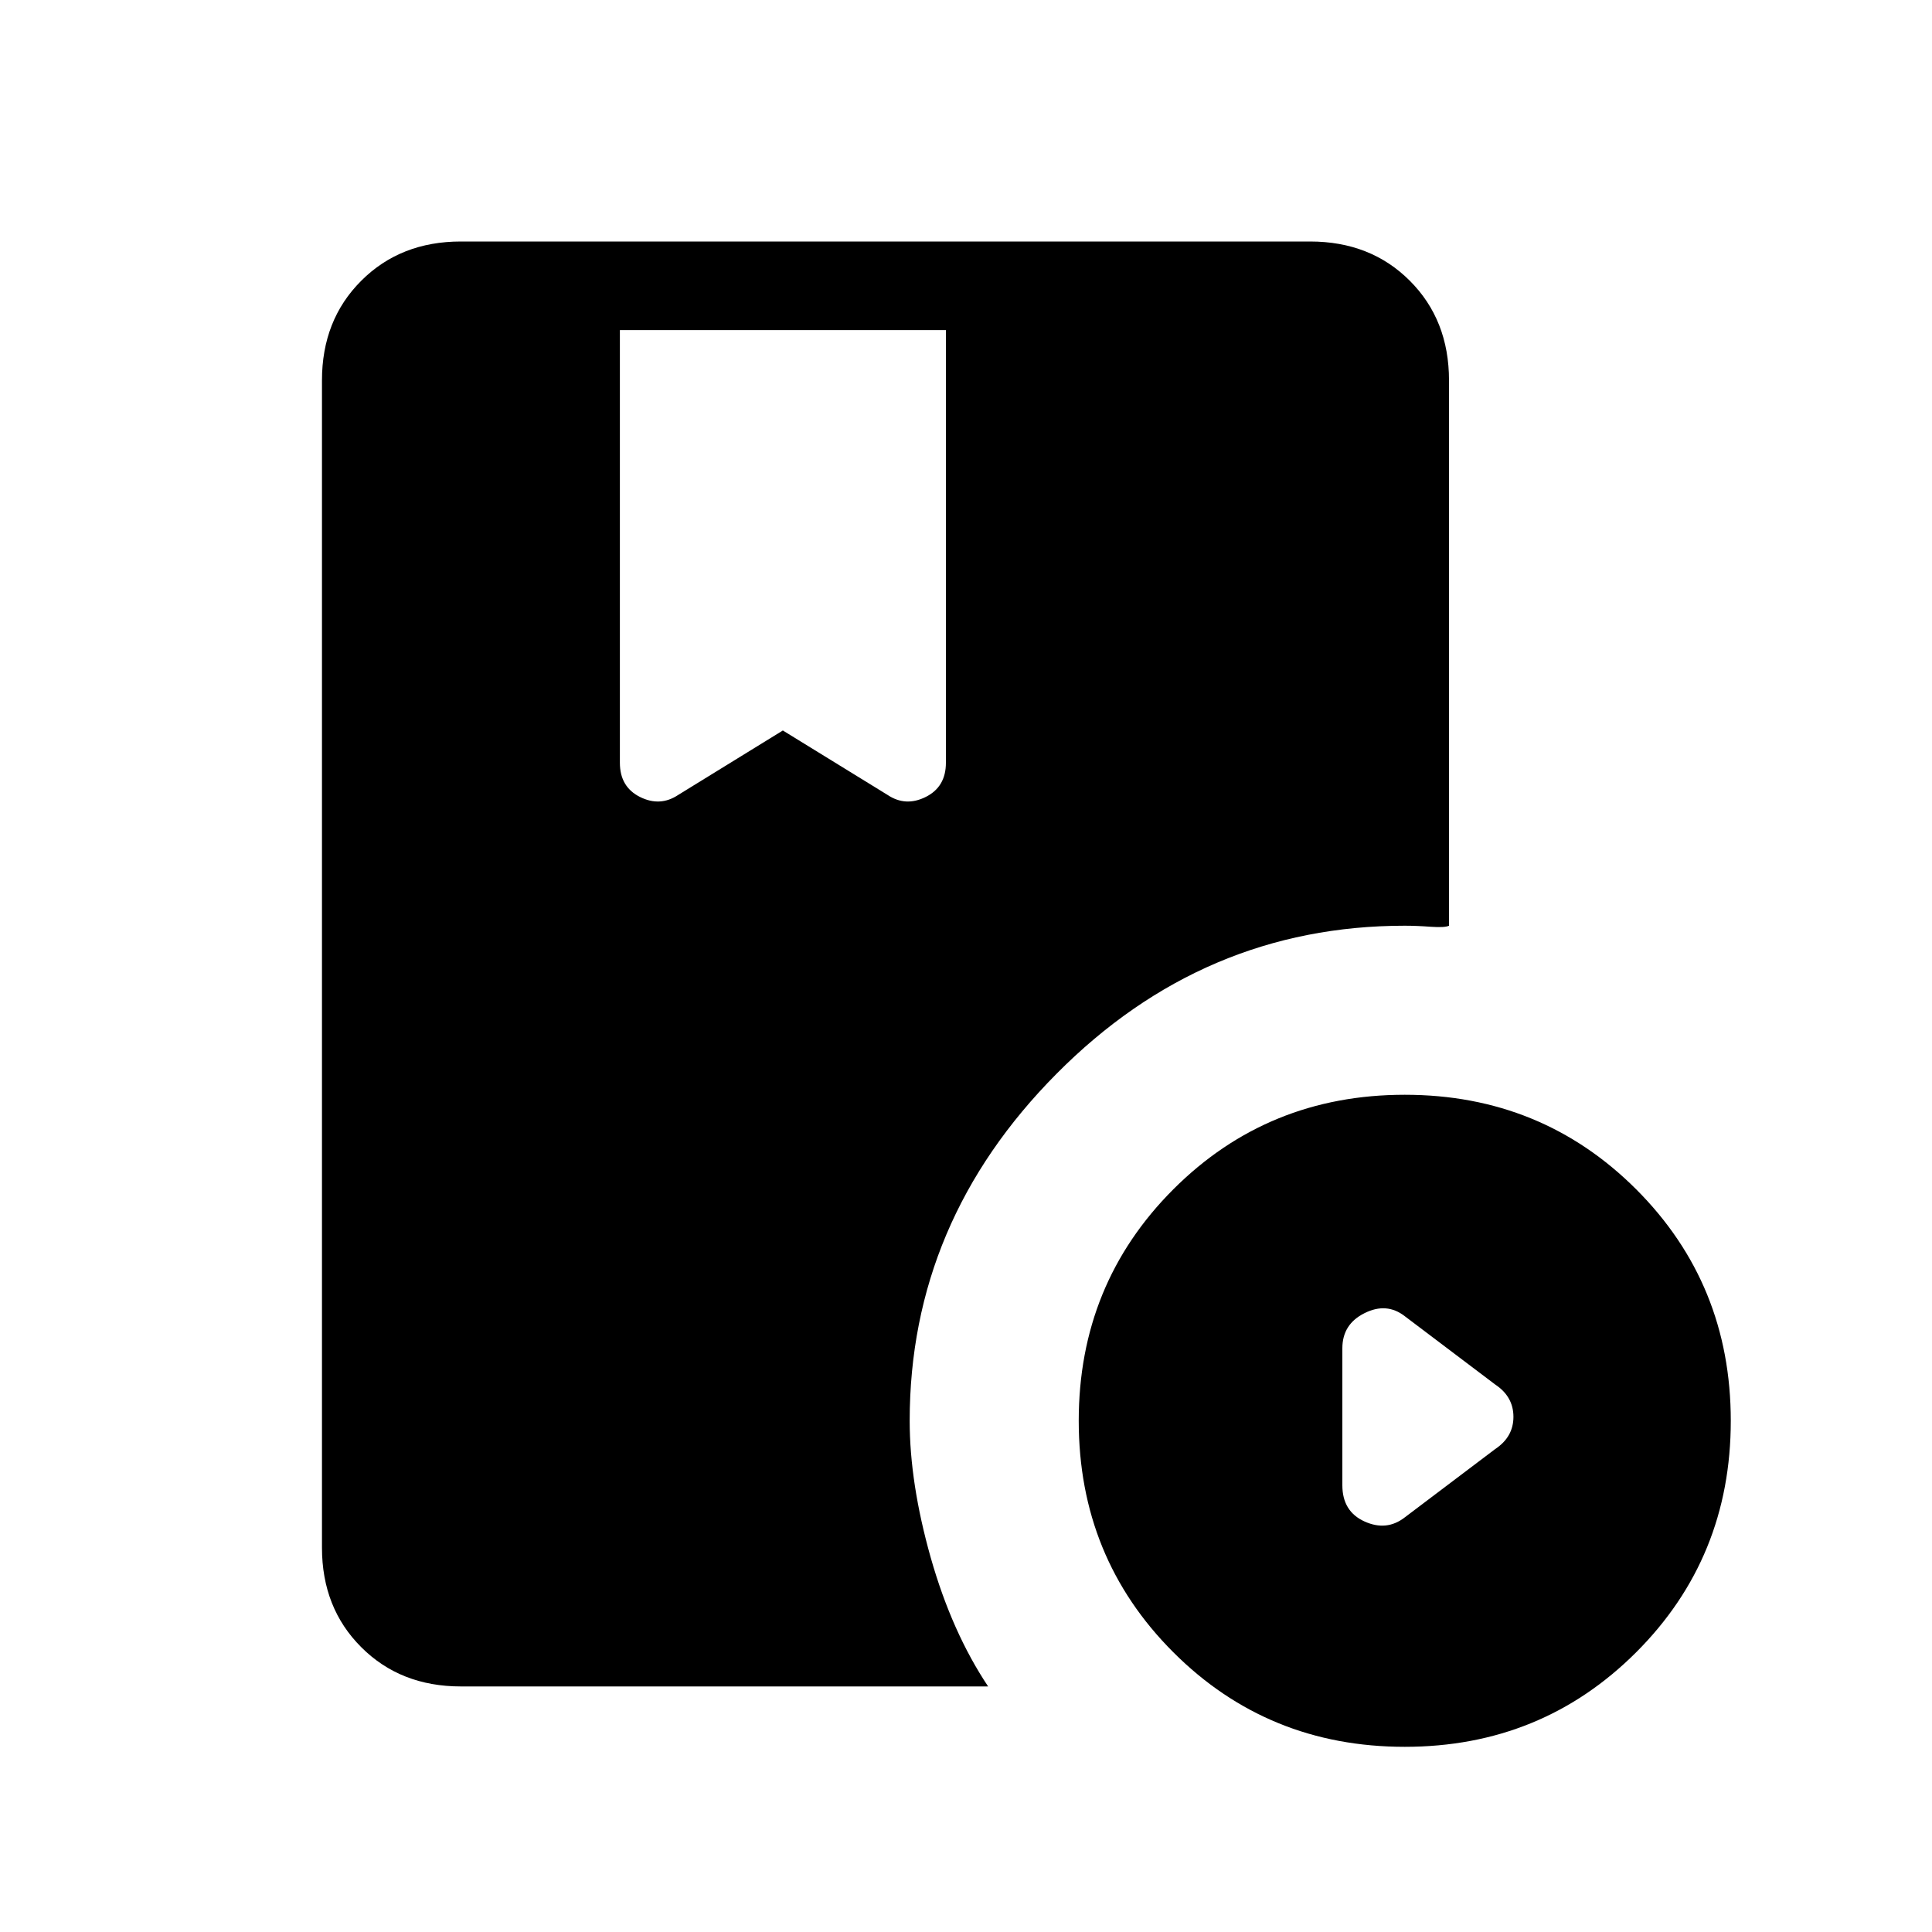 <svg xmlns="http://www.w3.org/2000/svg" height="20" width="20"><path d="M4.771 17.458Q4.146 17.458 3.74 17.052Q3.333 16.646 3.333 16.021V3.938Q3.333 3.312 3.74 2.906Q4.146 2.5 4.771 2.5H13.562Q14.188 2.5 14.594 2.906Q15 3.312 15 3.938V9.583Q14.958 9.604 14.812 9.594Q14.667 9.583 14.542 9.583Q12.458 9.583 10.938 11.115Q9.417 12.646 9.417 14.708Q9.417 15.354 9.635 16.125Q9.854 16.896 10.229 17.458ZM14.542 18.083Q13.125 18.083 12.146 17.104Q11.167 16.125 11.167 14.708Q11.167 13.292 12.146 12.312Q13.125 11.333 14.542 11.333Q15.958 11.333 16.938 12.312Q17.917 13.292 17.917 14.708Q17.917 16.125 16.938 17.104Q15.958 18.083 14.542 18.083ZM14.542 15.708 15.479 15Q15.667 14.875 15.667 14.667Q15.667 14.458 15.479 14.333L14.542 13.625Q14.354 13.479 14.125 13.594Q13.896 13.708 13.896 13.958V15.375Q13.896 15.646 14.125 15.75Q14.354 15.854 14.542 15.708ZM7.021 8.229 8.104 7.562 9.188 8.229Q9.375 8.354 9.583 8.25Q9.792 8.146 9.792 7.896V3.417H6.417V7.896Q6.417 8.146 6.625 8.25Q6.833 8.354 7.021 8.229Z"/></svg>